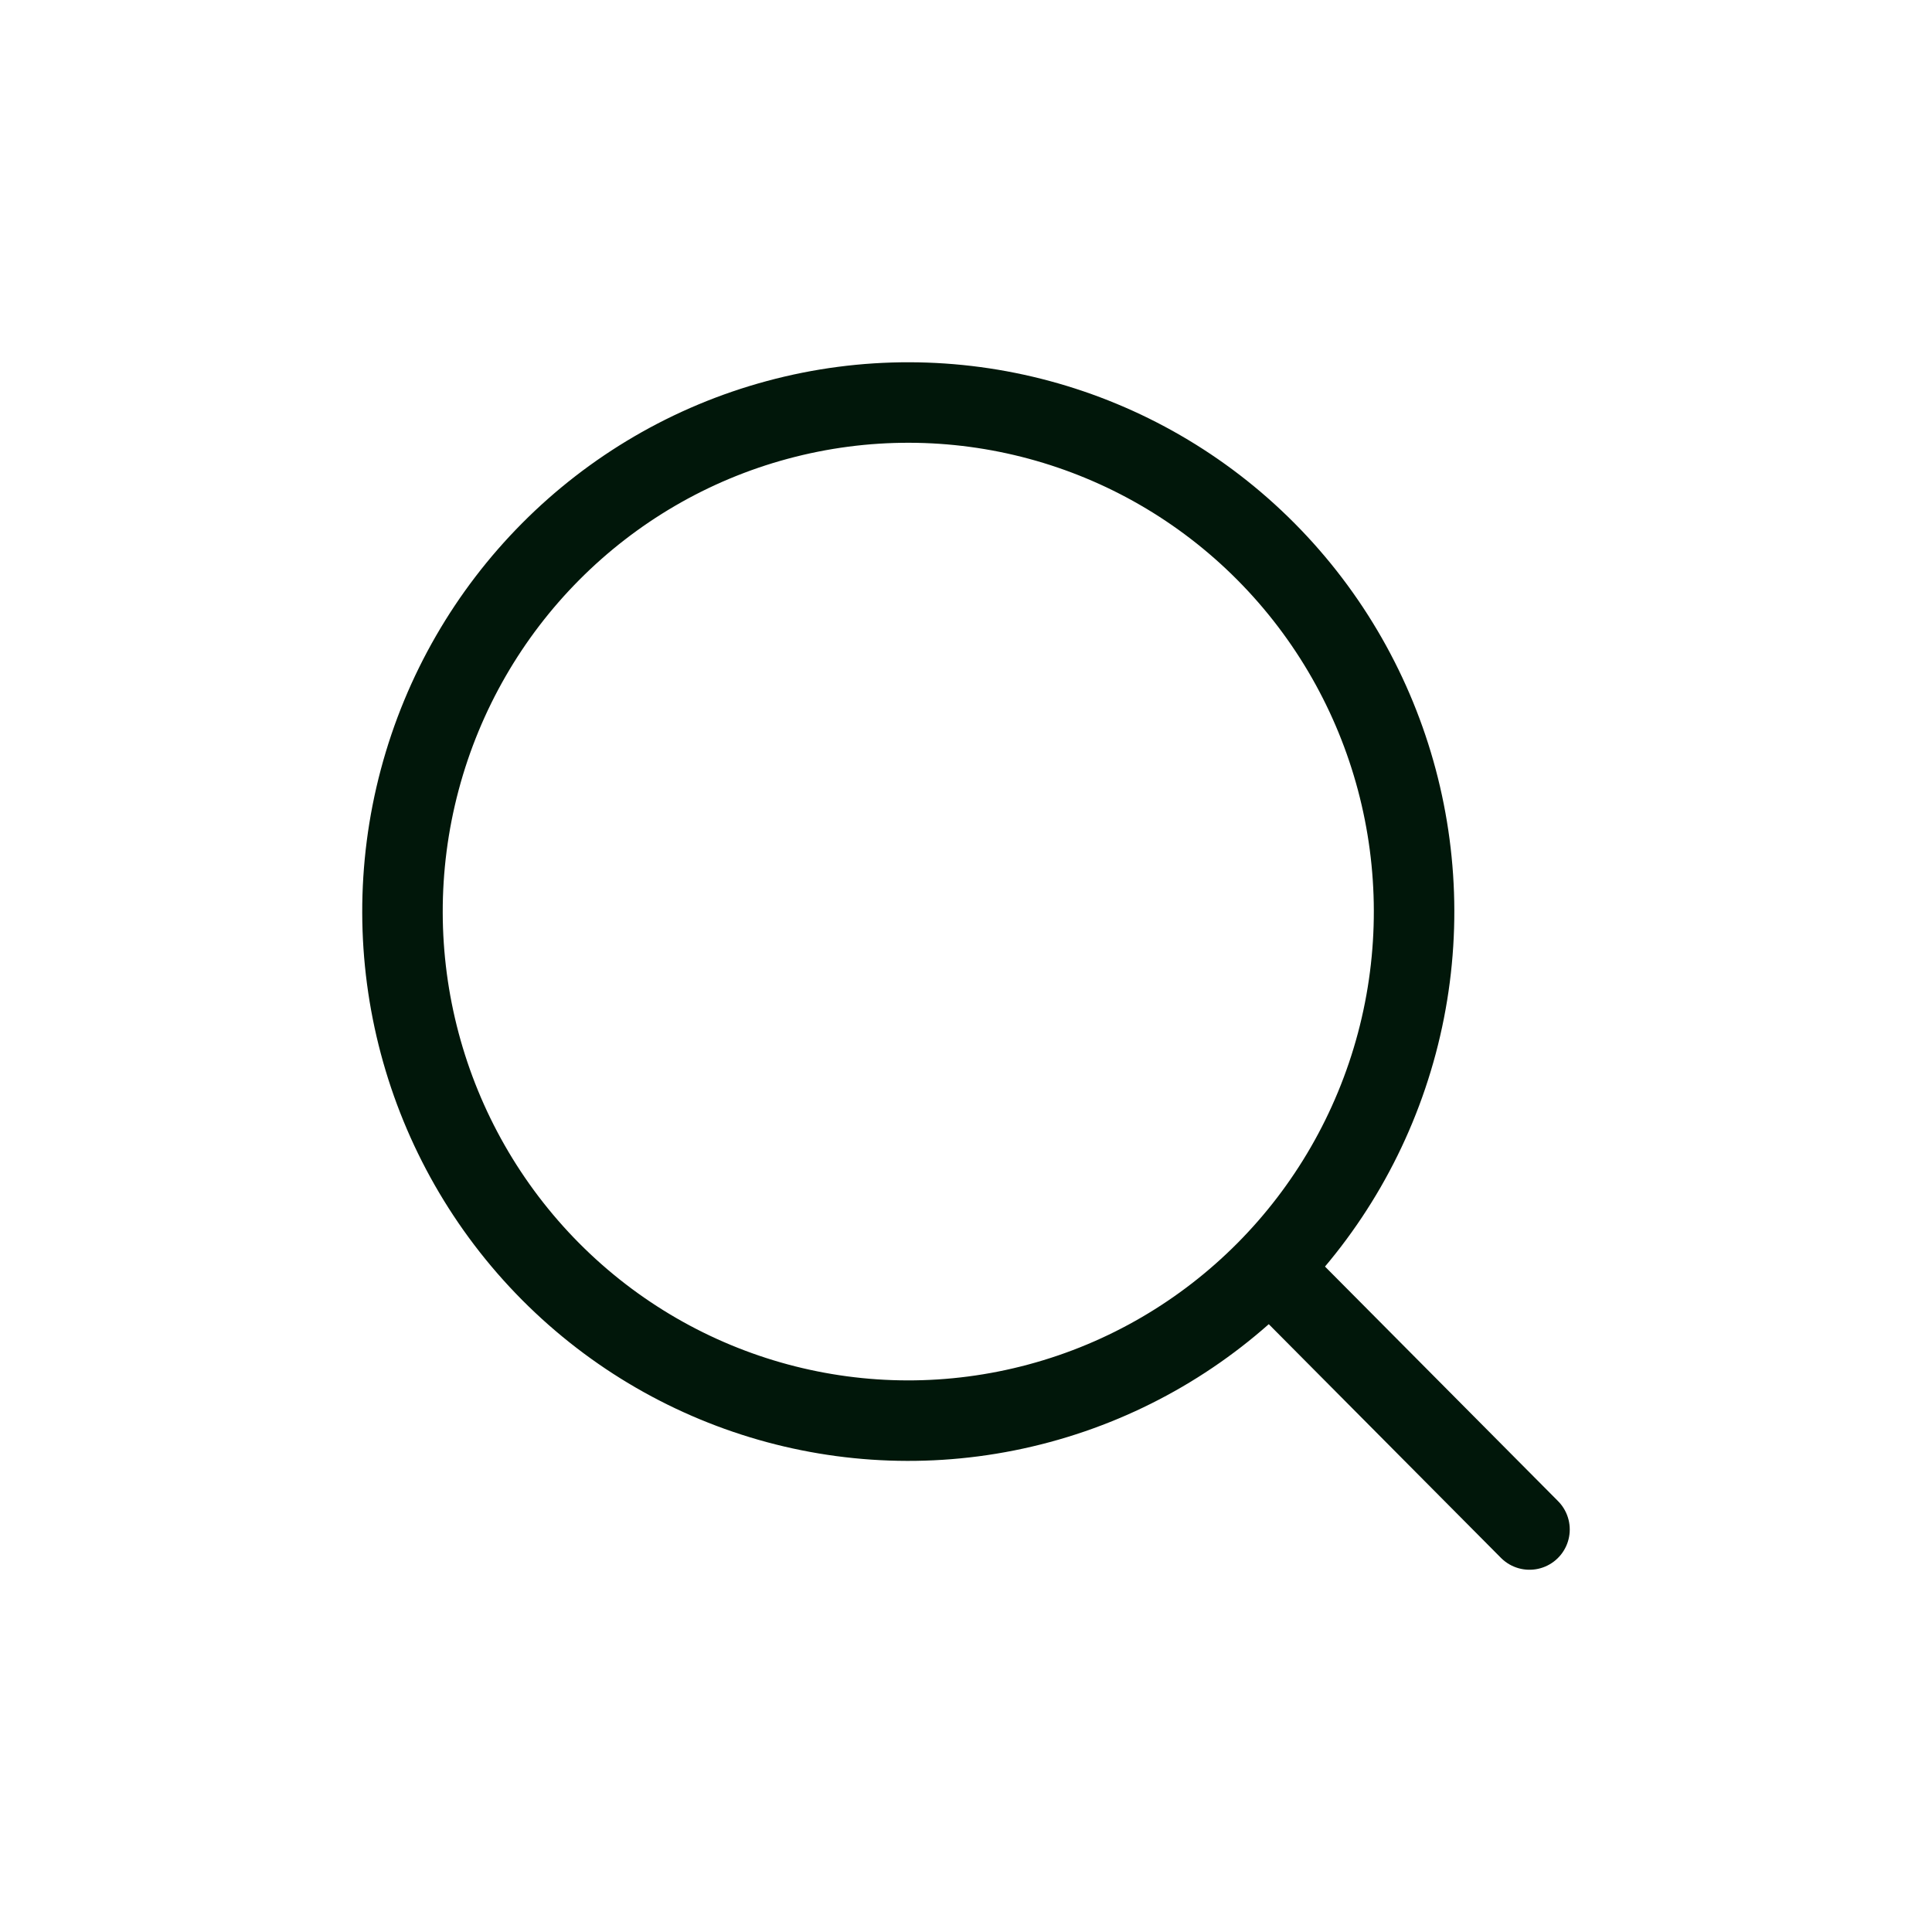 <svg width="24" height="24" viewBox="0 0 24 24" fill="none" xmlns="http://www.w3.org/2000/svg">
<path d="M19 19L15.771 15.75M6.84 15.796C5.253 14.198 4.633 11.87 5.214 9.687C5.795 7.505 7.489 5.8 9.657 5.216C11.825 4.631 14.139 5.255 15.726 6.852C17.313 8.45 17.933 10.778 17.352 12.961C16.771 15.143 15.078 16.848 12.909 17.432C10.741 18.017 8.428 17.393 6.84 15.796Z" stroke="#01170A" stroke-linecap="round" stroke-linejoin="round"/>
</svg>
